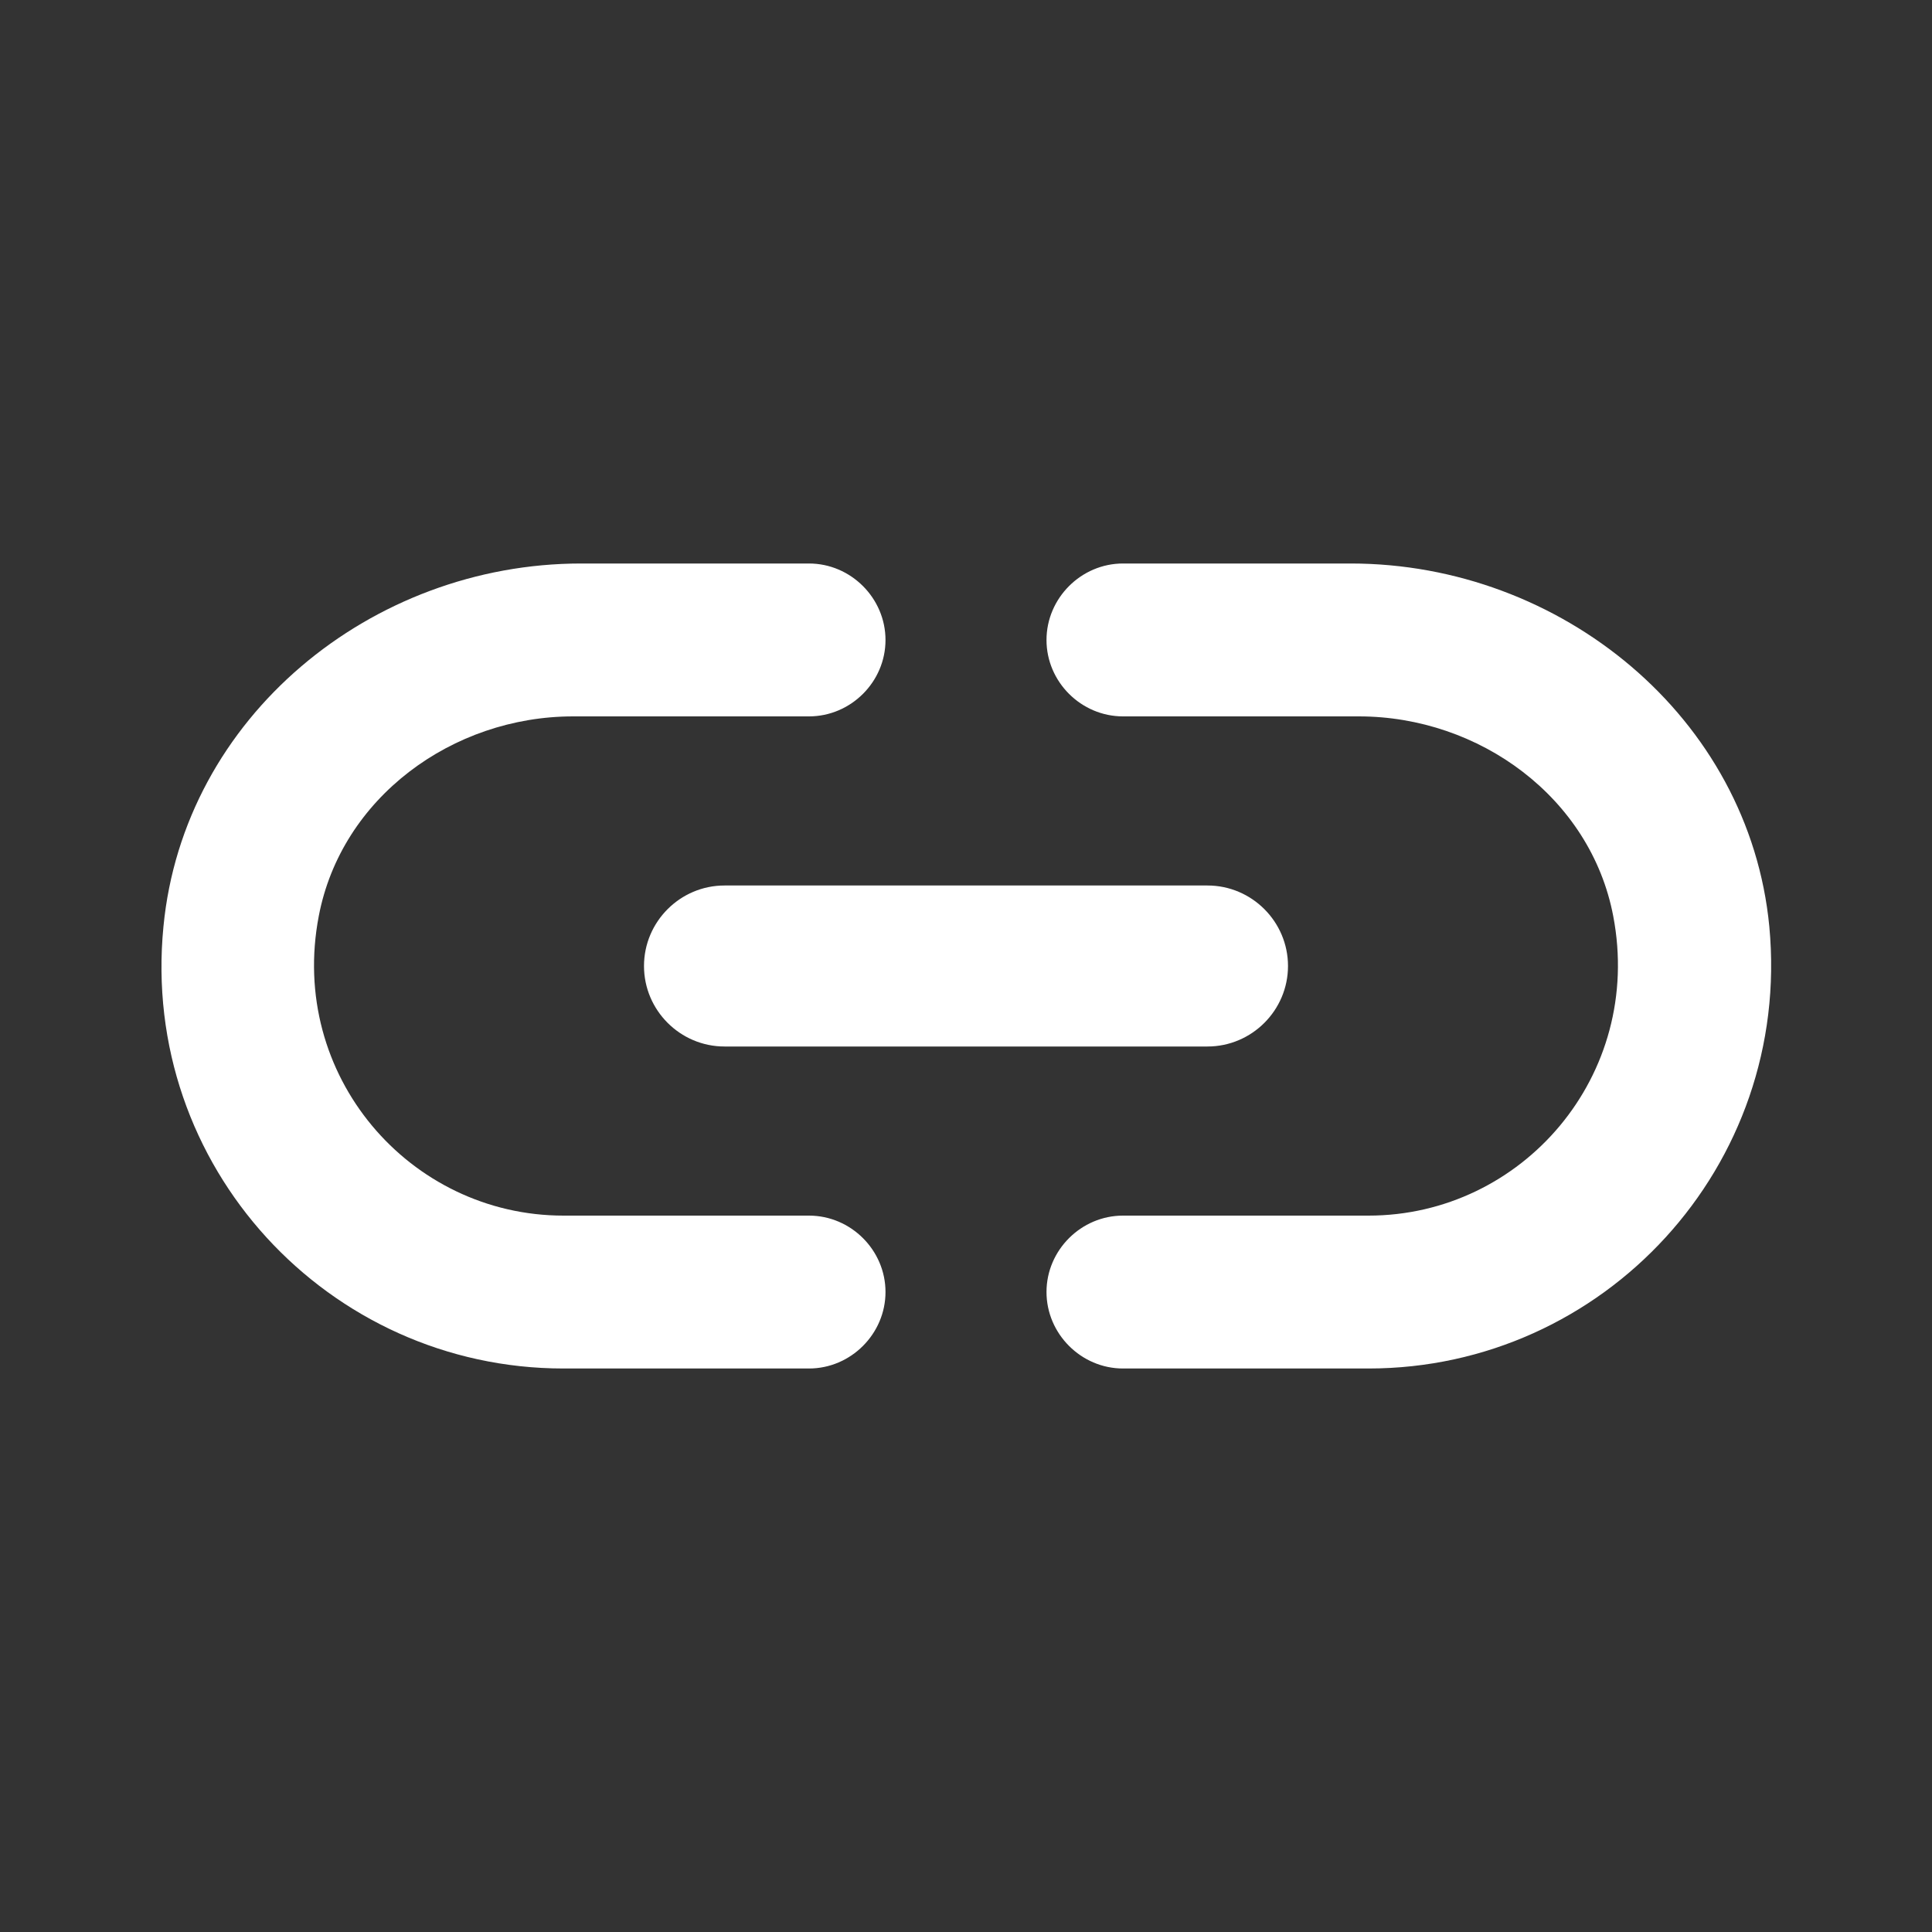 <svg width="15" height="15" viewBox="0 0 15 15" fill="none" xmlns="http://www.w3.org/2000/svg">
<rect x="0" y="0" width="15" height="15" fill="#333333" stroke="none"/>
<g clip-path="url(#clip0_1_27)">
<path d="M2.475 7.112C2.65 6.194 3.512 5.562 4.45 5.562H6.281C6.606 5.562 6.875 5.294 6.875 4.969C6.875 4.644 6.606 4.375 6.281 4.375H4.512C2.881 4.375 1.425 5.569 1.269 7.194C1.087 9.056 2.55 10.625 4.375 10.625H6.281C6.606 10.625 6.875 10.356 6.875 10.031C6.875 9.706 6.606 9.438 6.281 9.438H4.375C3.181 9.438 2.237 8.35 2.475 7.112ZM5.625 8.125H9.375C9.719 8.125 10 7.844 10 7.5C10 7.156 9.719 6.875 9.375 6.875H5.625C5.281 6.875 5 7.156 5 7.5C5 7.844 5.281 8.125 5.625 8.125ZM10.487 4.375H8.719C8.394 4.375 8.125 4.644 8.125 4.969C8.125 5.294 8.394 5.562 8.719 5.562H10.55C11.487 5.562 12.35 6.194 12.525 7.112C12.762 8.35 11.819 9.438 10.625 9.438H8.719C8.394 9.438 8.125 9.706 8.125 10.031C8.125 10.356 8.394 10.625 8.719 10.625H10.625C12.45 10.625 13.912 9.056 13.737 7.194C13.581 5.569 12.119 4.375 10.487 4.375Z" fill="white"/>
</g>
<defs>
<clipPath id="clip0_1_27">
<rect width="15" height="15" fill="white"/>
</clipPath>
</defs>
</svg>
